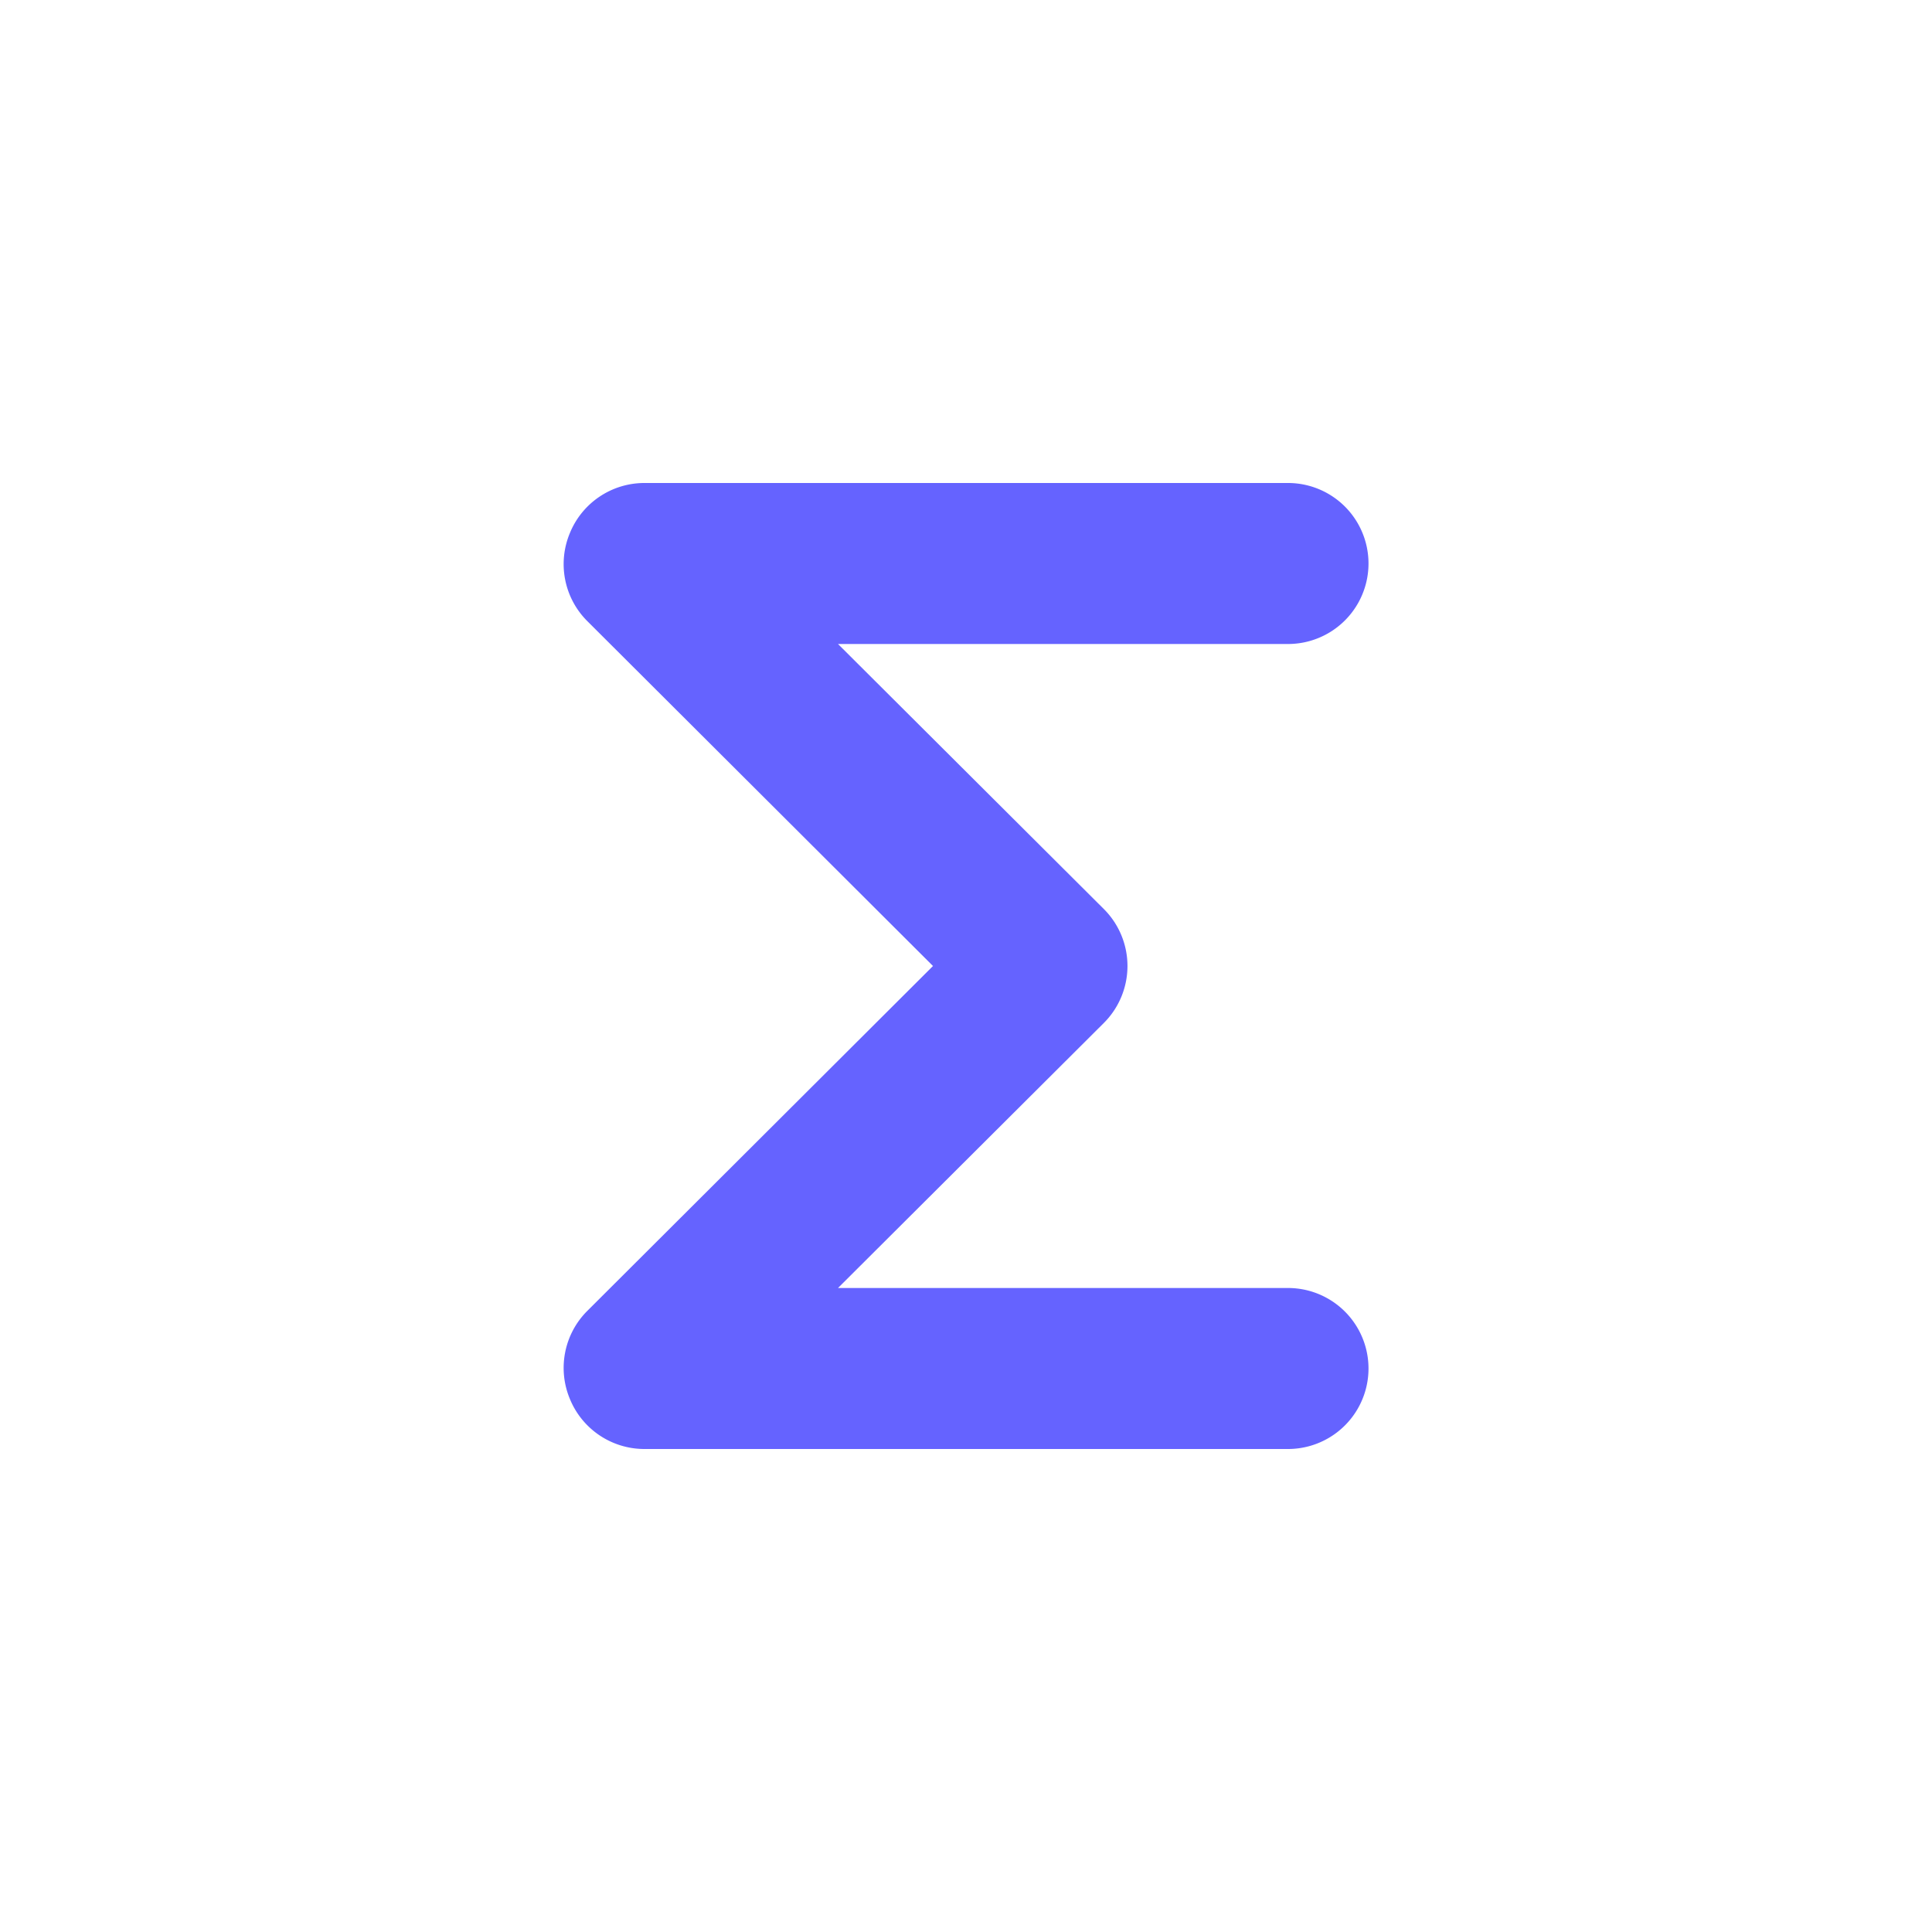 <?xml version="1.0" ?><svg data-name="Layer 1" viewBox="0 0 24 24" xmlns="http://www.w3.org/2000/svg"><path d="M16,16H10.41l3.3-3.29a1,1,0,0,0,0-1.42L10.41,8H16a1,1,0,0,0,0-2H8a1,1,0,0,0-.92.62,1,1,0,0,0,.21,1.09L11.59,12l-4.3,4.29a1,1,0,0,0-.21,1.09A1,1,0,0,0,8,18h8a1,1,0,0,0,0-2Z" fill="#6563ff"/></svg>
